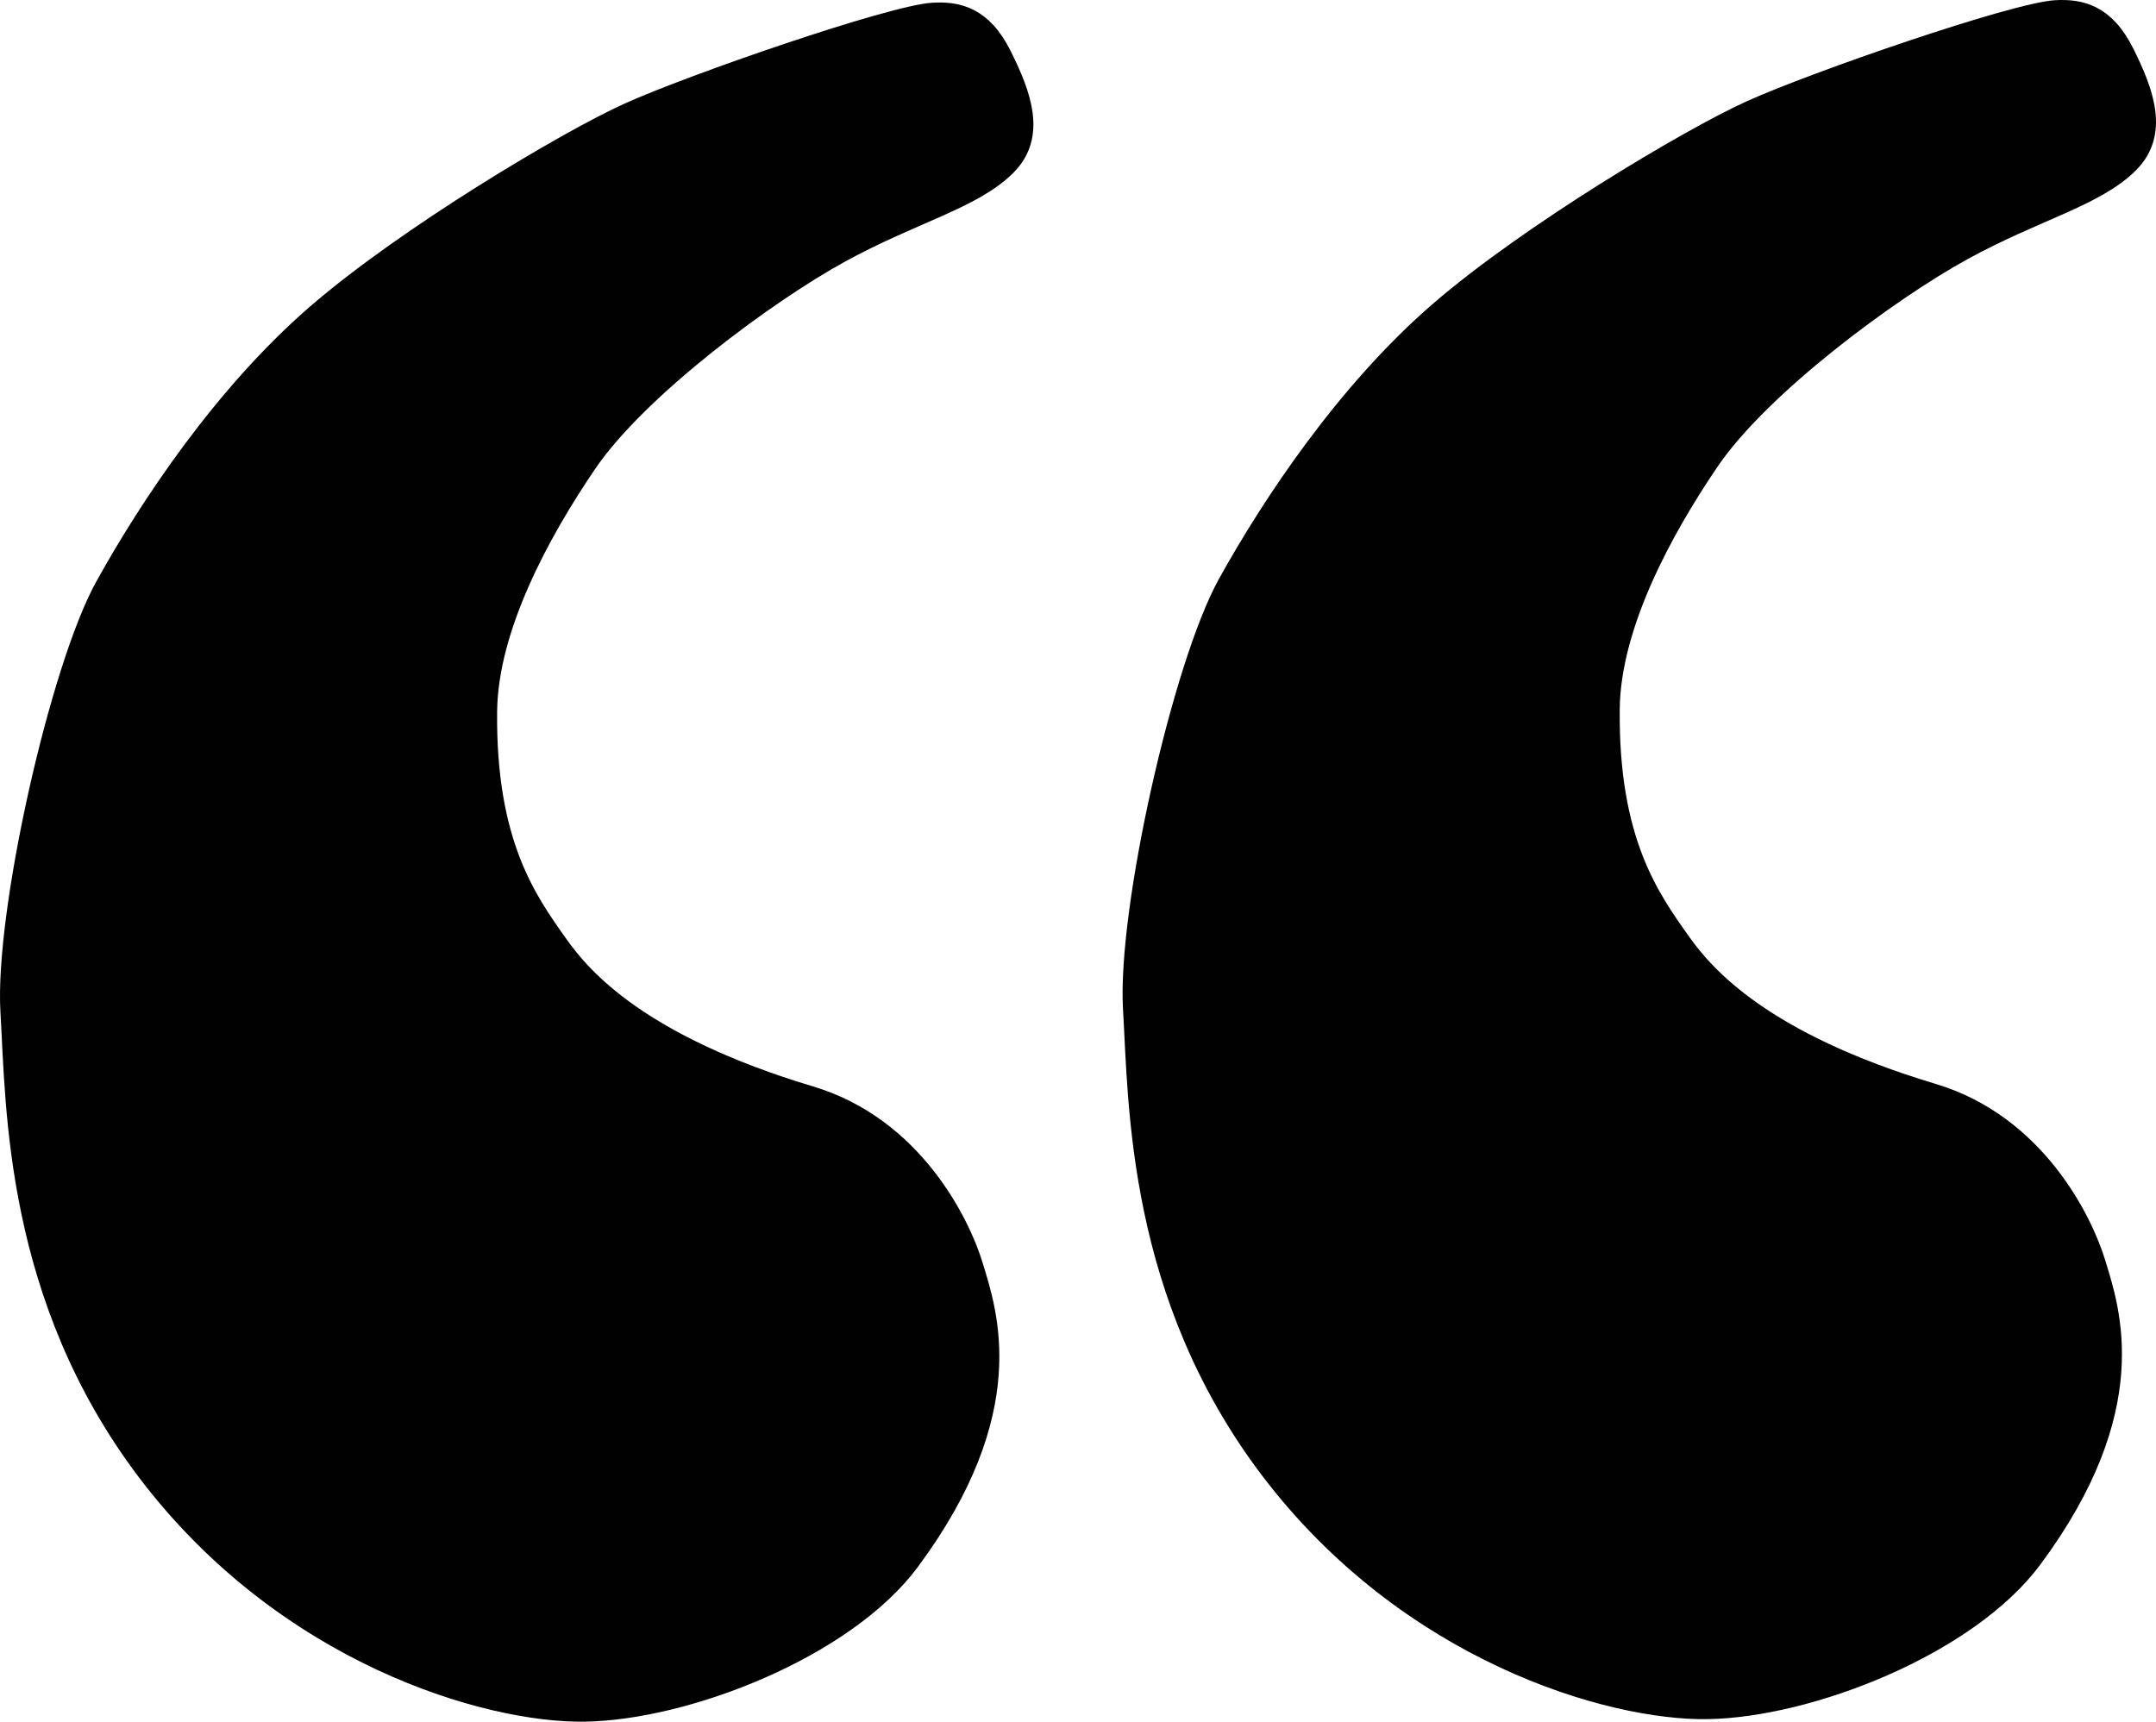 <?xml version="1.0" encoding="utf-8"?>
<!-- Generator: Adobe Illustrator 16.0.0, SVG Export Plug-In . SVG Version: 6.00 Build 0)  -->
<!DOCTYPE svg PUBLIC "-//W3C//DTD SVG 1.1//EN" "http://www.w3.org/Graphics/SVG/1.1/DTD/svg11.dtd">
<svg version="1.1" id="Layer_1" xmlns="http://www.w3.org/2000/svg" xmlns:xlink="http://www.w3.org/1999/xlink" x="0px" y="0px"
	 width="142.803px" height="114.05px" viewBox="0 0 142.803 114.05" enable-background="new 0 0 142.803 114.05"
	 xml:space="preserve">
<g>
	<path fill="#010101" stroke="#010101" stroke-miterlimit="10" d="M61.795,0.678c1.688-0.094,3.378,0.282,4.691,2.909
		c1.312,2.627,2.364,5.423,0.281,7.506c-2.252,2.252-6.216,3.151-11.071,5.817c-4.785,2.627-13.323,8.914-16.7,13.886
		c-3.122,4.595-6.51,10.855-6.569,16.325c-0.093,8.726,2.628,12.479,4.692,15.387c1.567,2.209,5.348,6.568,16.606,9.945
		c6.846,2.053,10.01,8.467,10.884,11.354c0.938,3.096,3.238,9.646-4.222,19.703c-4.315,5.816-14.878,9.939-21.674,10.039
		c-6.474,0.094-19.873-3.799-29.086-15.951C0.809,85.965,0.903,73.392,0.528,67.012c-0.384-6.53,3.27-22.791,6.285-28.241
		c2.91-5.254,7.882-12.76,14.074-18.108C26.843,15.519,37.401,9.216,41.53,7.339C45.749,5.421,59.039,0.831,61.795,0.678z"/>
	<path fill="#010101" stroke="#010101" stroke-miterlimit="10" d="M136.15,0.513c1.689-0.094,3.378,0.281,4.692,2.908
		c1.313,2.627,2.364,5.423,0.281,7.506c-2.252,2.251-6.217,3.151-11.071,5.817c-4.785,2.627-13.323,8.914-16.701,13.886
		c-3.12,4.595-6.508,10.854-6.567,16.325c-0.094,8.726,2.628,12.479,4.691,15.387c1.567,2.209,5.348,6.567,16.607,9.944
		c6.844,2.055,10.009,8.469,10.883,11.354c0.938,3.097,3.238,9.648-4.223,19.703c-4.315,5.818-14.877,9.941-21.673,10.039
		c-6.475,0.095-19.873-3.798-29.085-15.949c-8.819-11.635-8.727-24.207-9.101-30.588c-0.386-6.529,3.269-22.79,6.285-28.241
		c2.908-5.254,7.882-12.76,14.074-18.108c5.956-5.143,16.513-11.447,20.641-13.323C120.104,5.256,133.394,0.666,136.15,0.513z"/>
</g>
</svg>
